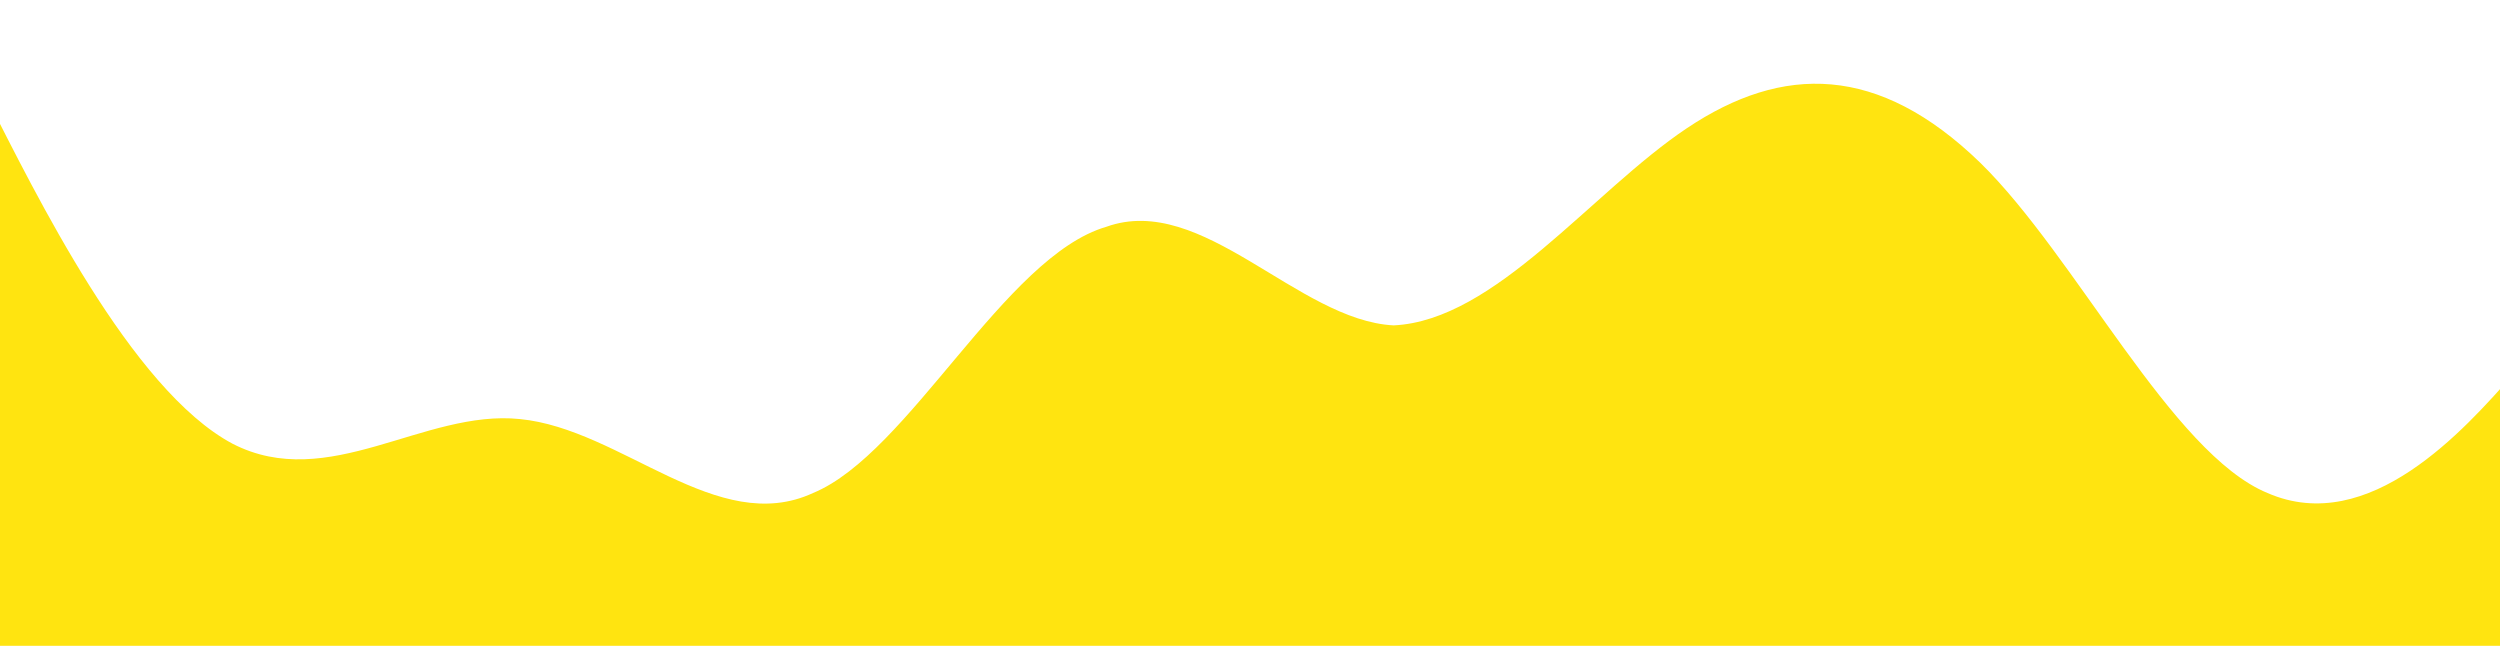 <svg width="1440" height="372" viewBox="0 0 1440 372" fill="none" xmlns="http://www.w3.org/2000/svg">
<path fill-rule="evenodd" clip-rule="evenodd" d="M-35 0L-7.42 56.794C20.16 110.748 75.32 224.336 133.927 255.573C189.087 283.969 244.247 235.695 299.406 241.374C358.014 247.053 413.174 309.527 468.333 283.969C523.493 261.252 578.653 147.664 637.26 130.626C692.42 110.748 747.58 184.58 802.74 187.42C861.347 184.58 916.507 110.748 971.667 73.832C1026.83 36.916 1081.99 36.916 1140.59 93.71C1195.75 147.664 1250.91 261.252 1306.07 283.969C1364.68 309.527 1419.84 247.053 1447.42 215.817L1475 187.42V372H1447.42C1419.84 372 1364.68 372 1306.07 372C1250.91 372 1195.75 372 1140.59 372C1081.99 372 1026.83 372 971.667 372C916.507 372 861.347 372 802.74 372C747.58 372 692.42 372 637.26 372C578.653 372 523.493 372 468.333 372C413.174 372 358.014 372 299.406 372C244.247 372 189.087 372 133.927 372C75.32 372 20.16 372 -7.42 372H-35V0Z" fill="#FFE410"/>
</svg>
